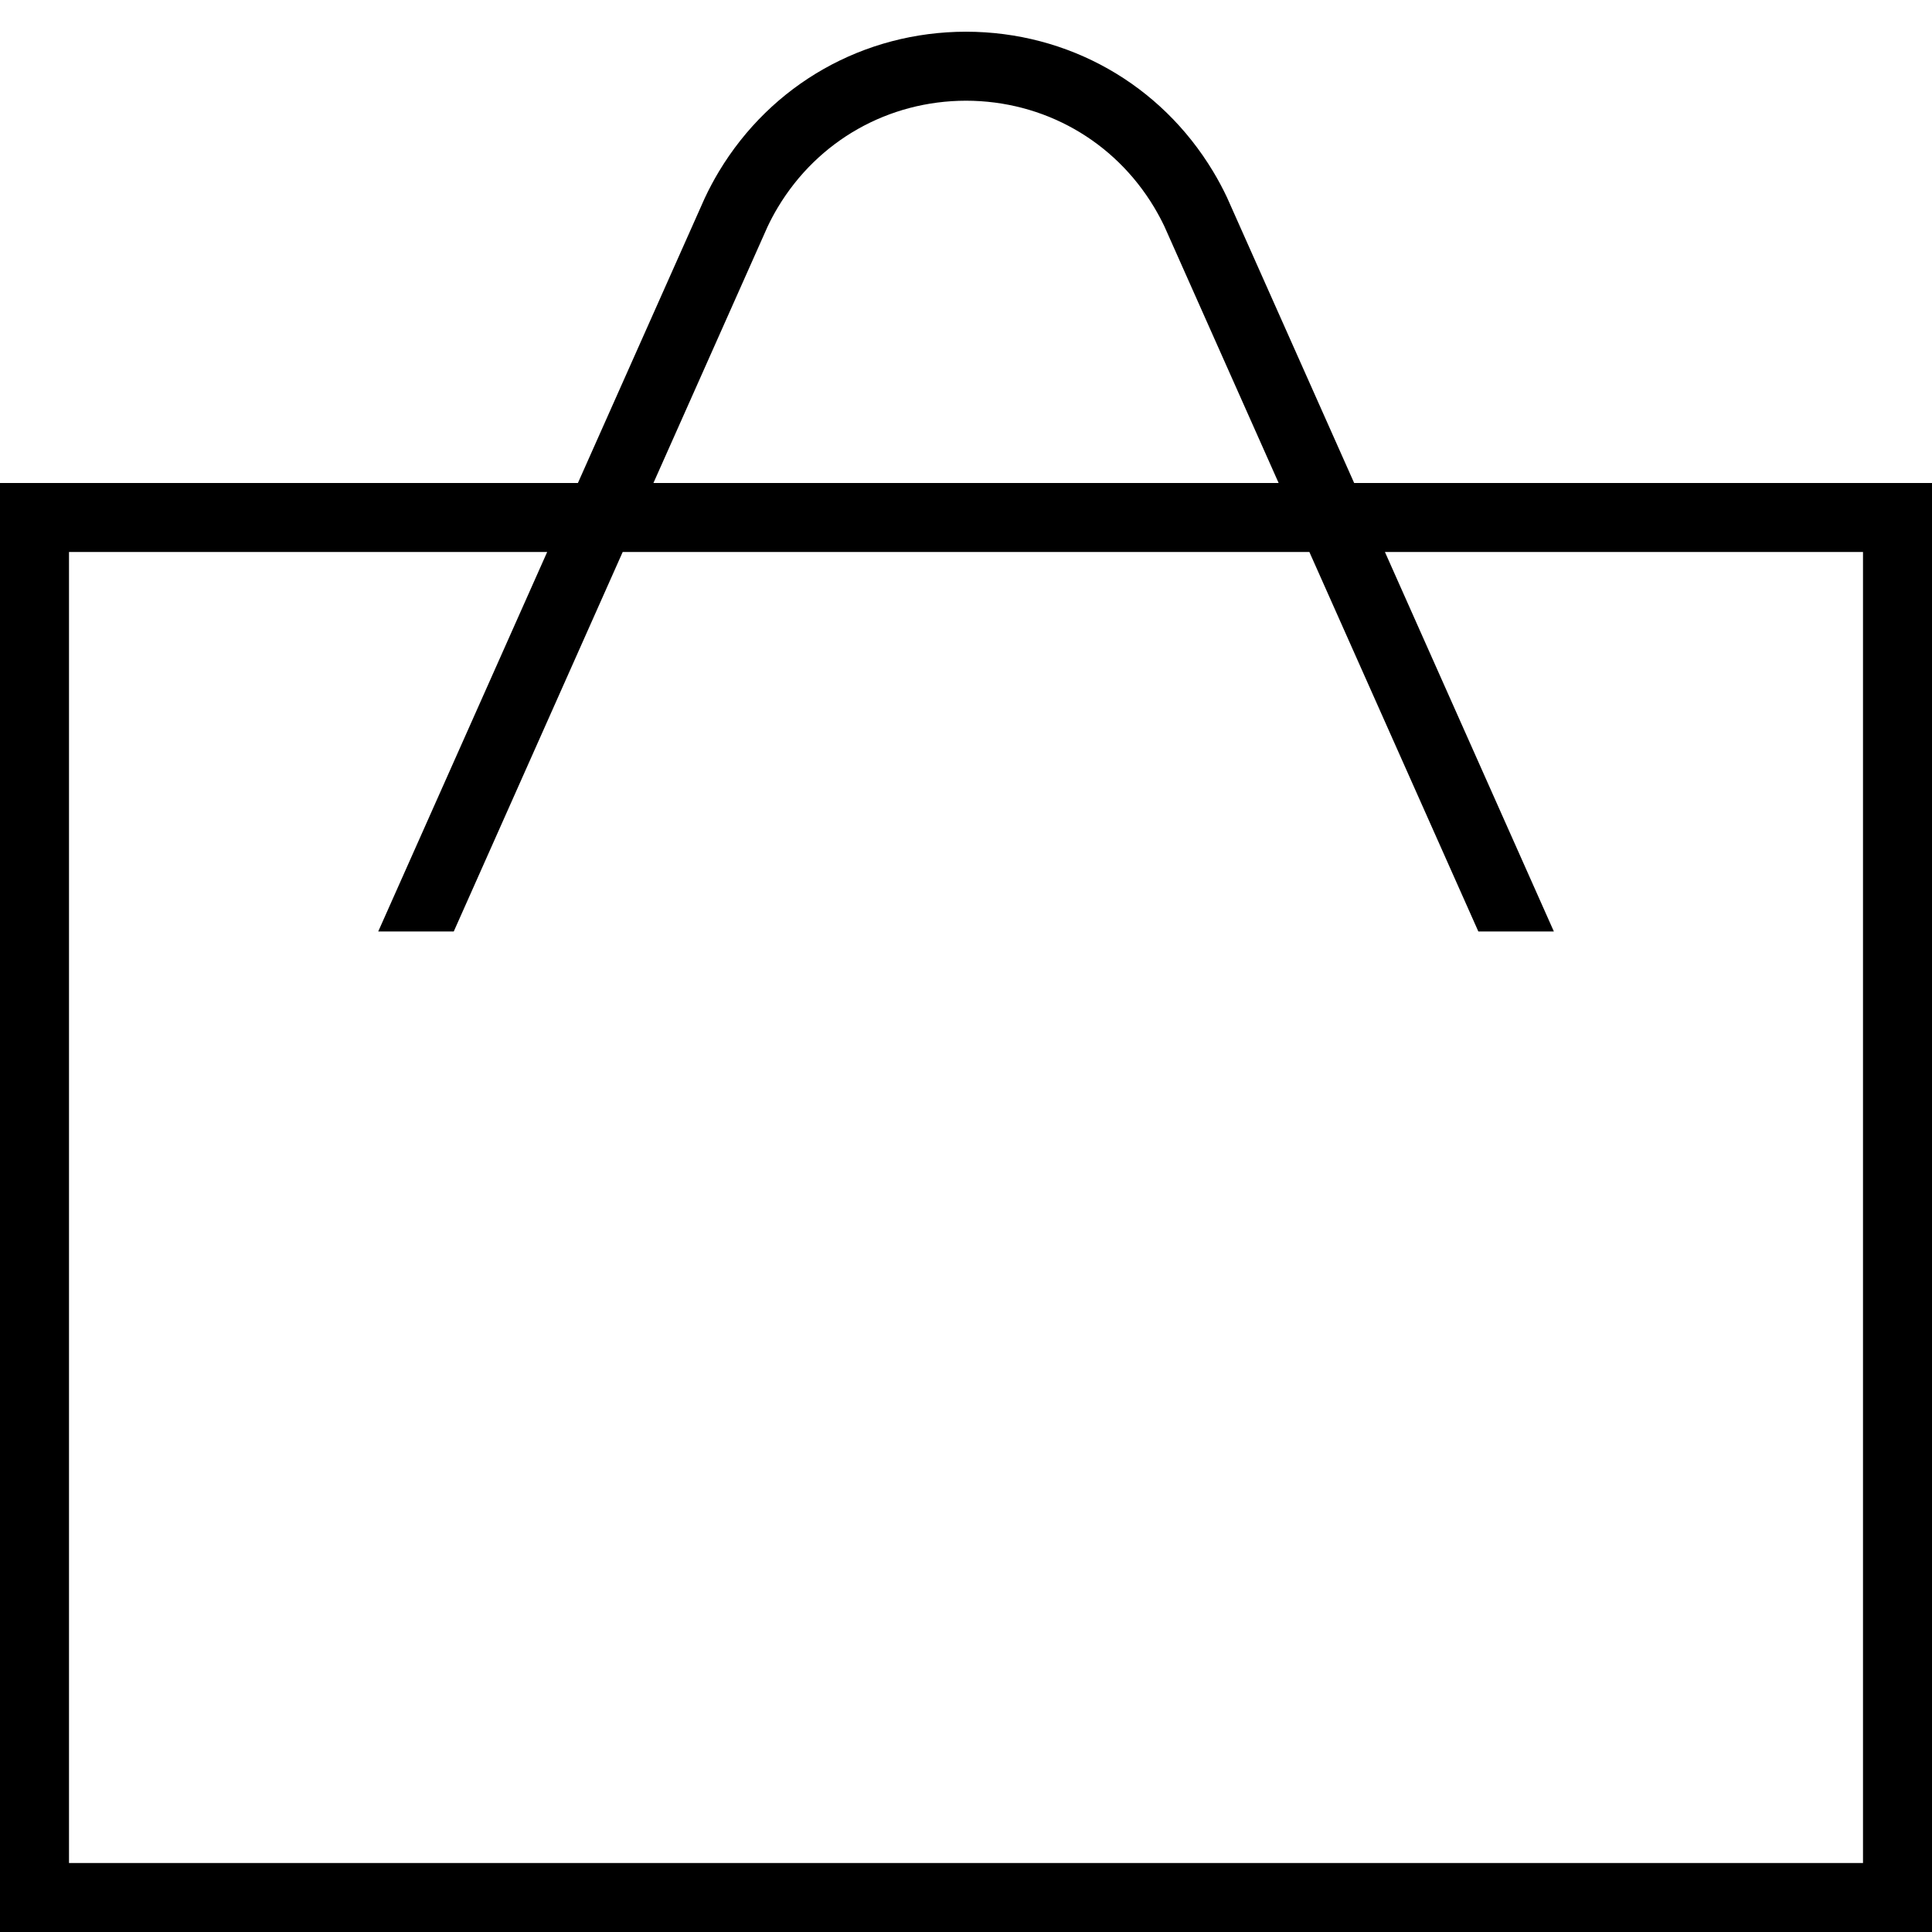 <?xml version="1.0" encoding="UTF-8"?>
<svg width="56px" height="56px" viewBox="0 0 56 56" version="1.1" xmlns="http://www.w3.org/2000/svg" xmlns:xlink="http://www.w3.org/1999/xlink">
    <!-- Generator: Sketch 48.2 (47327) - http://www.bohemiancoding.com/sketch -->
    <title>Elements/Icon/NAPBag/Black/64px</title>
    <desc>Created with Sketch.</desc>
    <defs></defs>
    <g id="Iconography" stroke="none" stroke-width="1" fill="none" fill-rule="evenodd" transform="translate(-688, -3771)">
        <g id="block" transform="translate(120, 233)">
            <g id="Group">
                <g id="icons" transform="translate(84, 3246)">
                    <g id="Elements/Icon/NAPBag/Black/64px" transform="translate(480, 288)">
                        <g>
                            <rect id="Rectangle-path" transform="translate(32, 32) rotate(90) translate(-32, -32) " x="-7.10542736e-15" y="0" width="64" height="64"></rect>
                            <path d="M43.251,18 L39.566,9.724 C39.446,9.47 39.313,9.22 39.165,8.974 C37.641,6.438 34.963,4.922 32.001,4.919 L32,4.919 C29.038,4.922 26.36,6.438 24.836,8.975 C24.689,9.221 24.555,9.471 24.427,9.744 L20.751,18 L4,18 L4,60 L60,60 L60,18 L43.251,18 Z M26.245,10.577 C26.336,10.383 26.438,10.192 26.551,10.004 C27.71,8.075 29.748,6.922 32.001,6.919 C34.255,6.922 36.293,8.075 37.452,10.005 C37.564,10.193 37.666,10.383 37.749,10.558 L41.062,18 L22.94,18 L26.245,10.577 Z M58,58 L6,58 L6,20 L19.86,20 L14.963,31 L17.152,31 L22.049,20 L41.953,20 L46.851,31 L49.04,31 L44.143,20 L58,20 L58,58 Z" id="Shape" fill="#000000" fill-rule="nonzero"></path>
                        </g>
                    </g>
                </g>
            </g>
        </g>
    </g>
</svg>